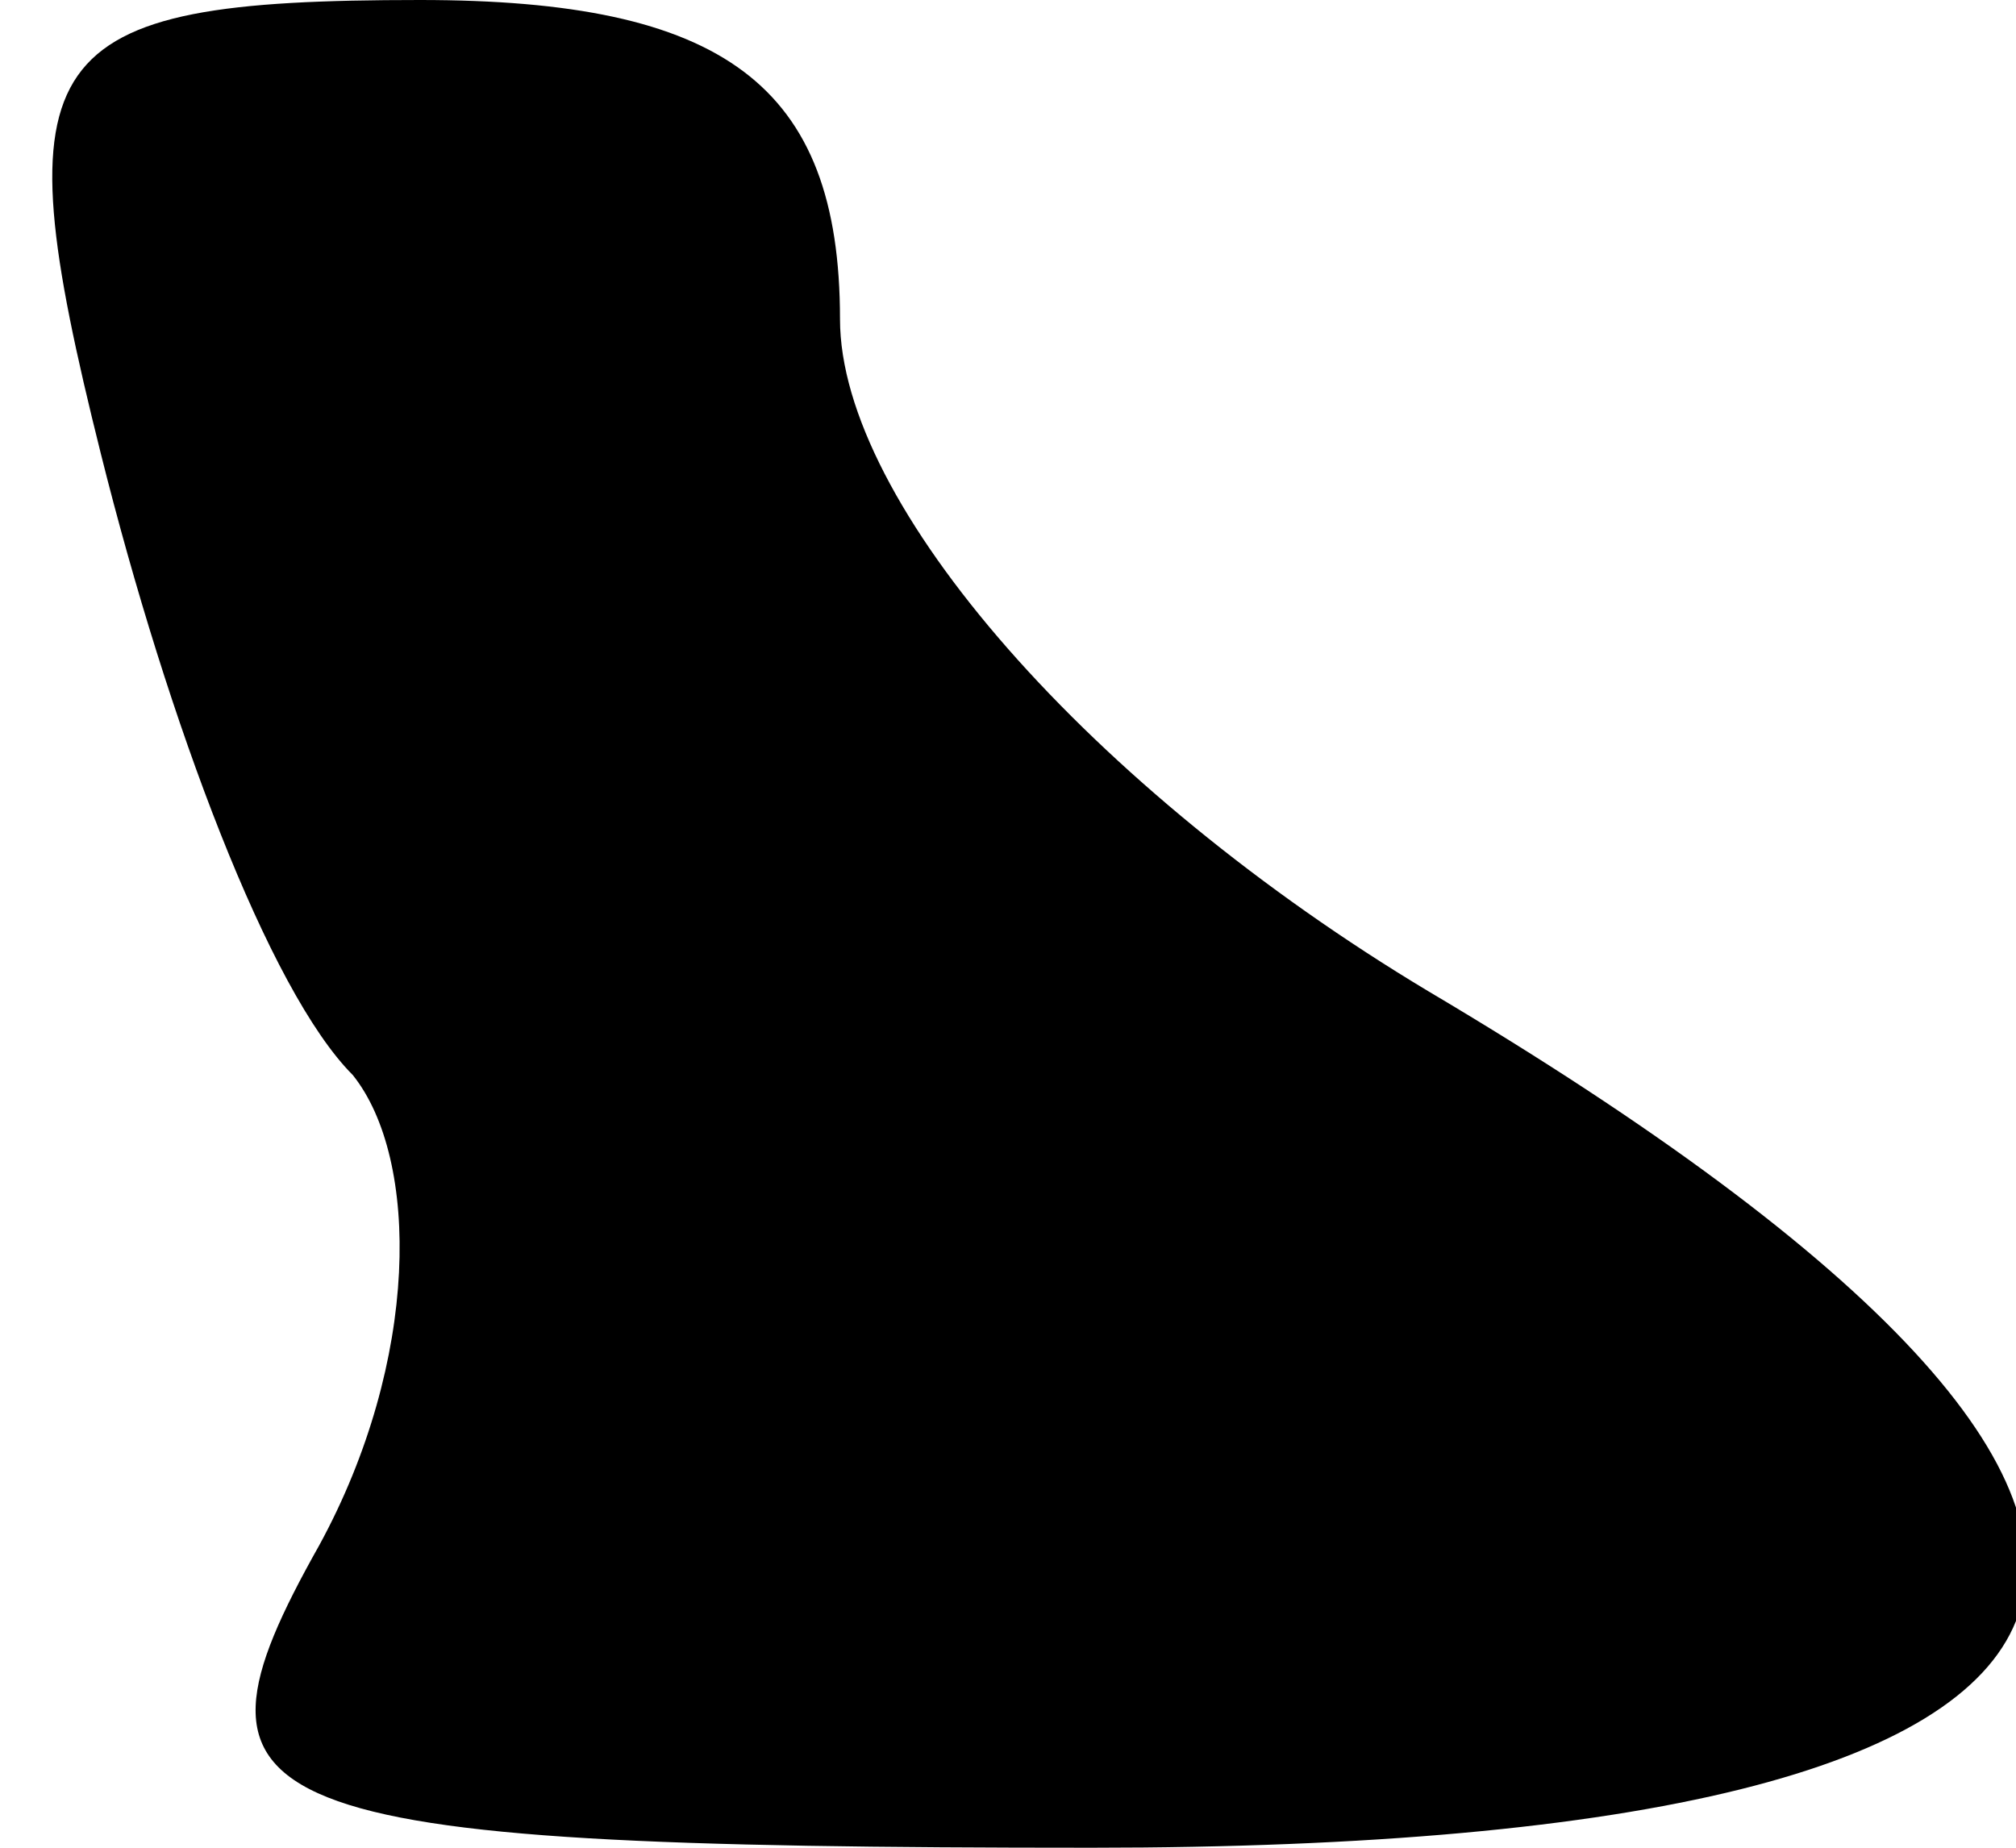 <?xml version="1.0" standalone="no"?>
<!DOCTYPE svg PUBLIC "-//W3C//DTD SVG 20010904//EN"
 "http://www.w3.org/TR/2001/REC-SVG-20010904/DTD/svg10.dtd">
<svg version="1.0" xmlns="http://www.w3.org/2000/svg"
 width="12pt" height="11pt" viewBox="0 0 12 11"
 preserveAspectRatio="xMidYMid meet">
<g transform="translate(0,11) scale(0.1,-0.1)"
fill="#000000" stroke="none">
<path fill="#000000" stroke="none" d="M6 83 c4 -16 10 -32 15 -37 4 -5 4 -17
-2 -28 -9 -16 -5 -18 46 -18 66 0 74 19 20 51 -20 12 -35 29 -35 40 0 14 -7
19 -25 19 -23 0 -25 -3 -19 -27z"/>
</g>
</svg>
